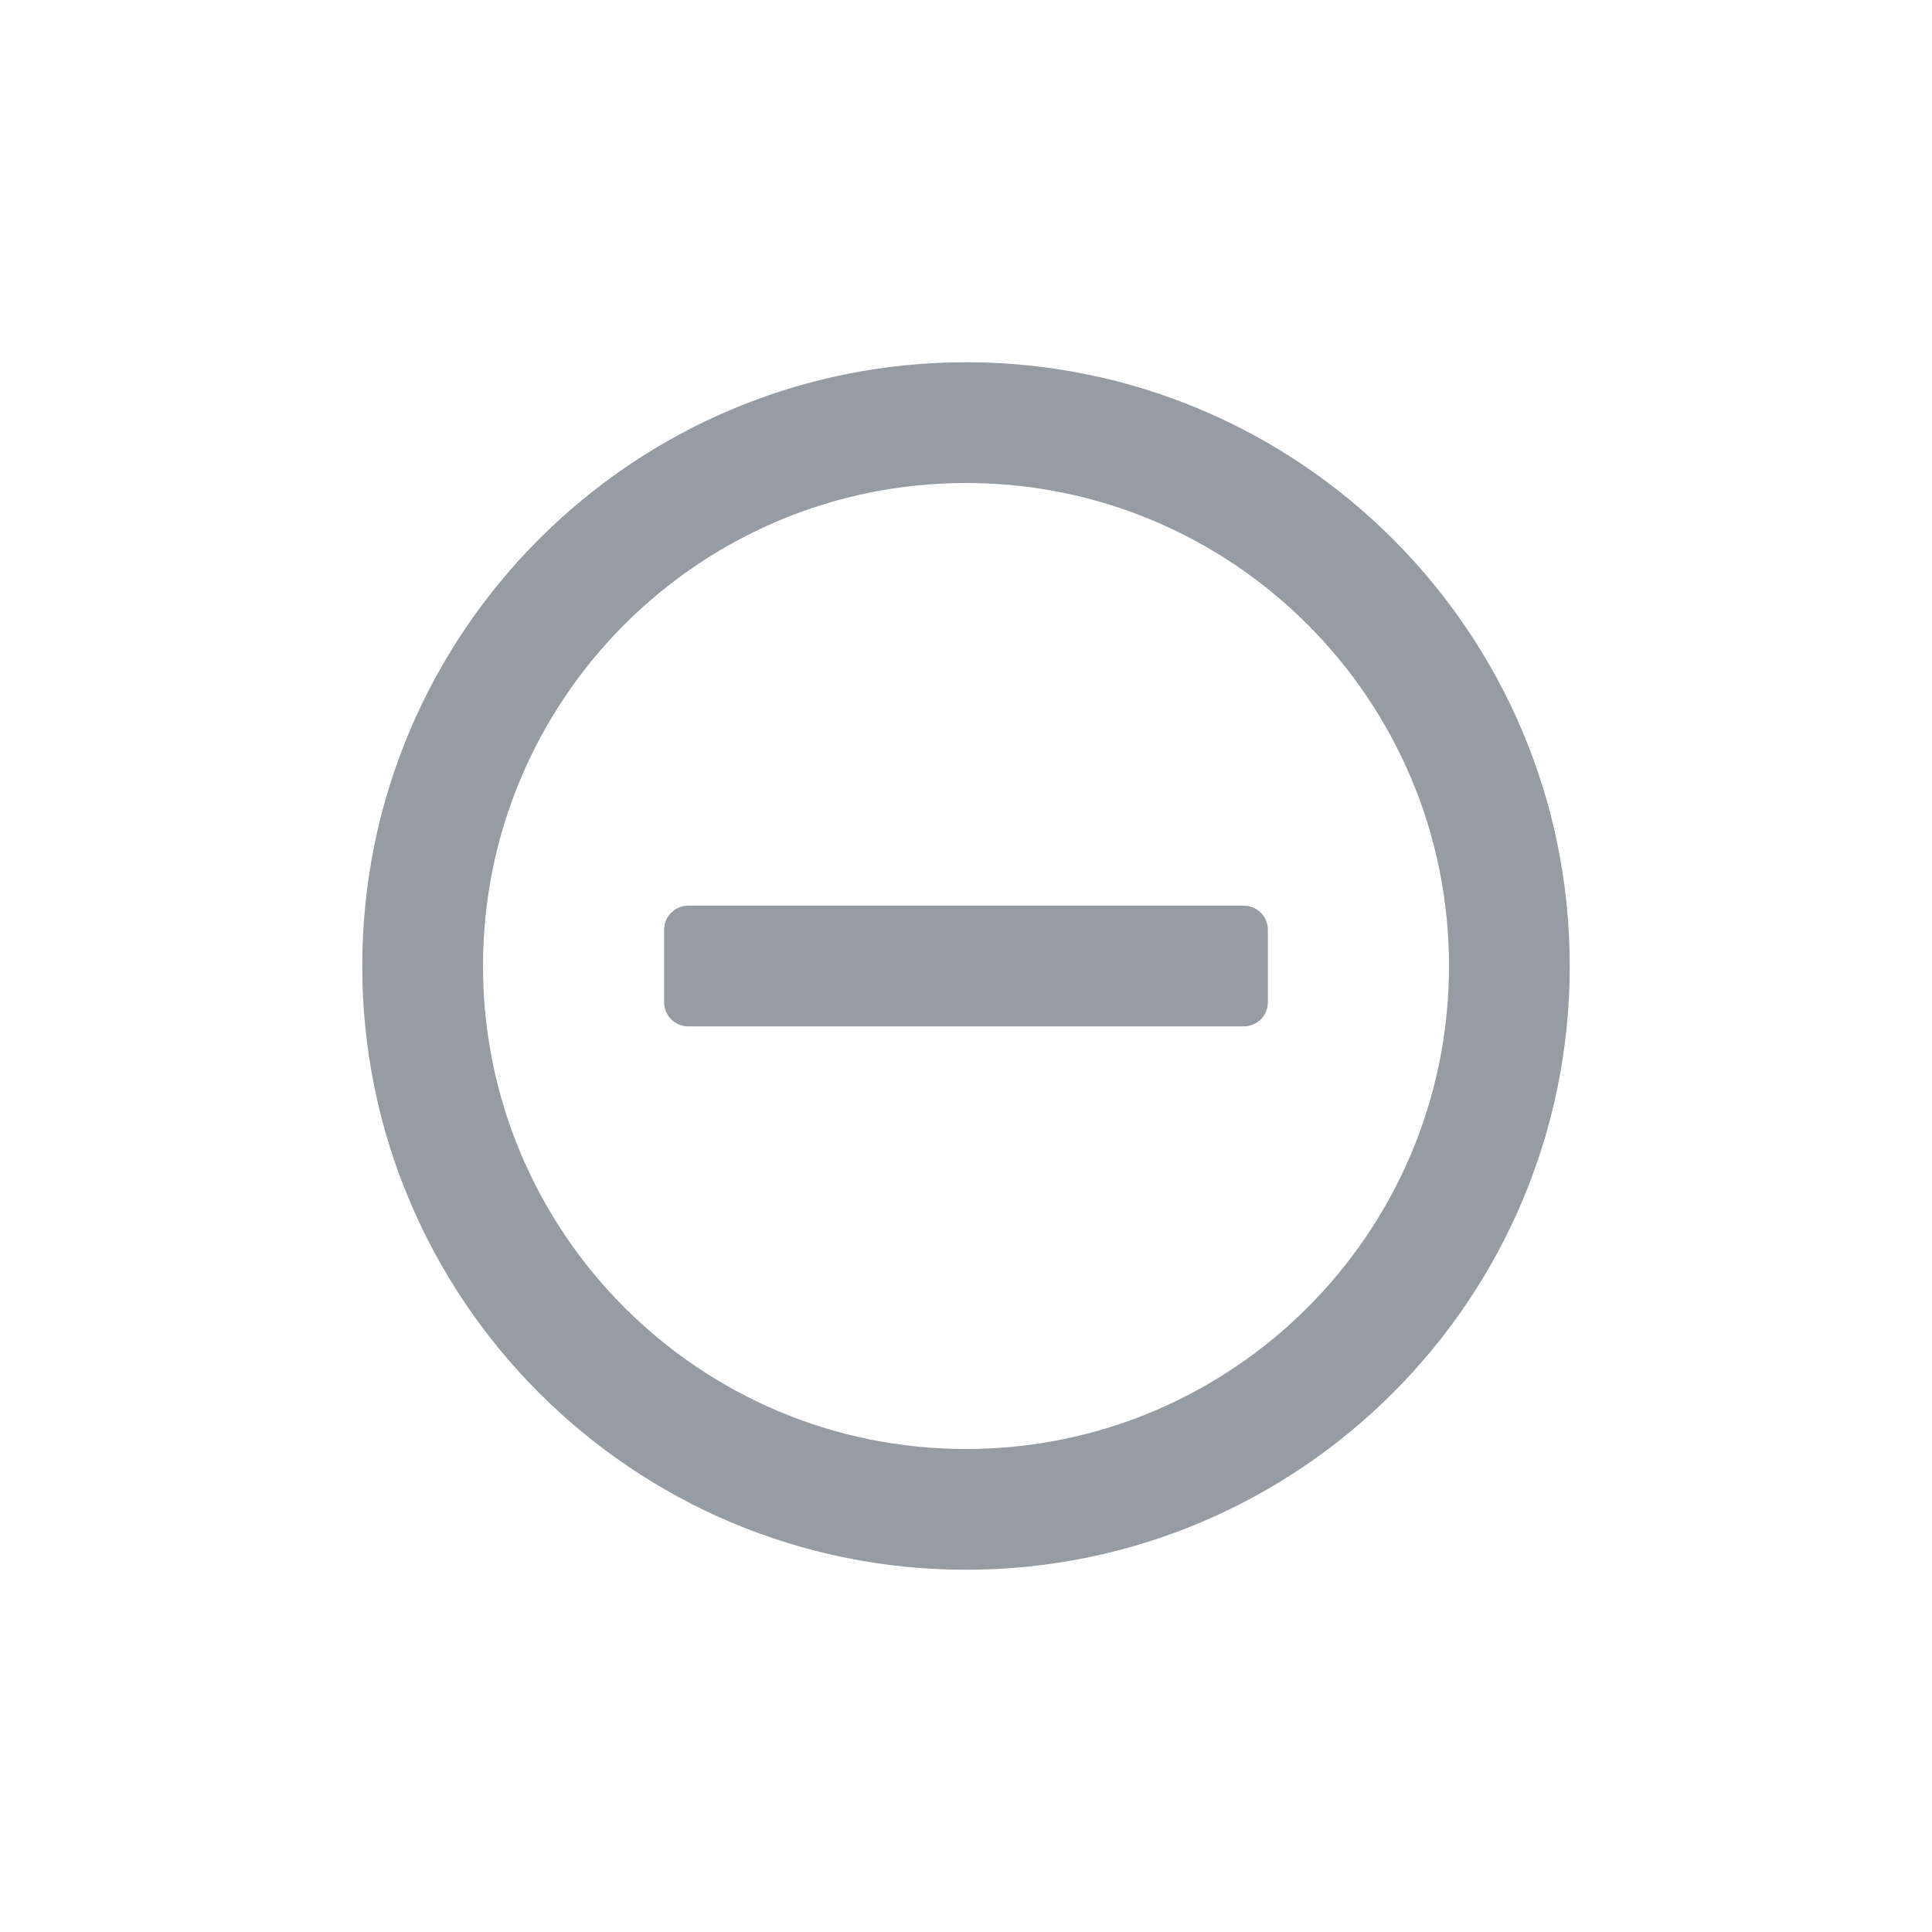 <svg width="32" height="32" viewBox="0 0 32 32" fill="none" xmlns="http://www.w3.org/2000/svg">
<path d="M11.4 15C11.179 15 11 15.179 11 15.4V16.6C11 16.821 11.179 17 11.4 17H20.6C20.821 17 21 16.821 21 16.6V15.4C21 15.179 20.821 15 20.6 15H11.4Z" fill="#969CA4"/>
<path fill-rule="evenodd" clip-rule="evenodd" d="M26 16C26 21.523 21.523 26 16 26C10.477 26 6 21.523 6 16C6 10.477 10.477 6 16 6C21.523 6 26 10.477 26 16ZM24 16C24 20.418 20.418 24 16 24C11.582 24 8 20.418 8 16C8 11.582 11.582 8 16 8C20.418 8 24 11.582 24 16Z" fill="#969CA4"/>
</svg>
